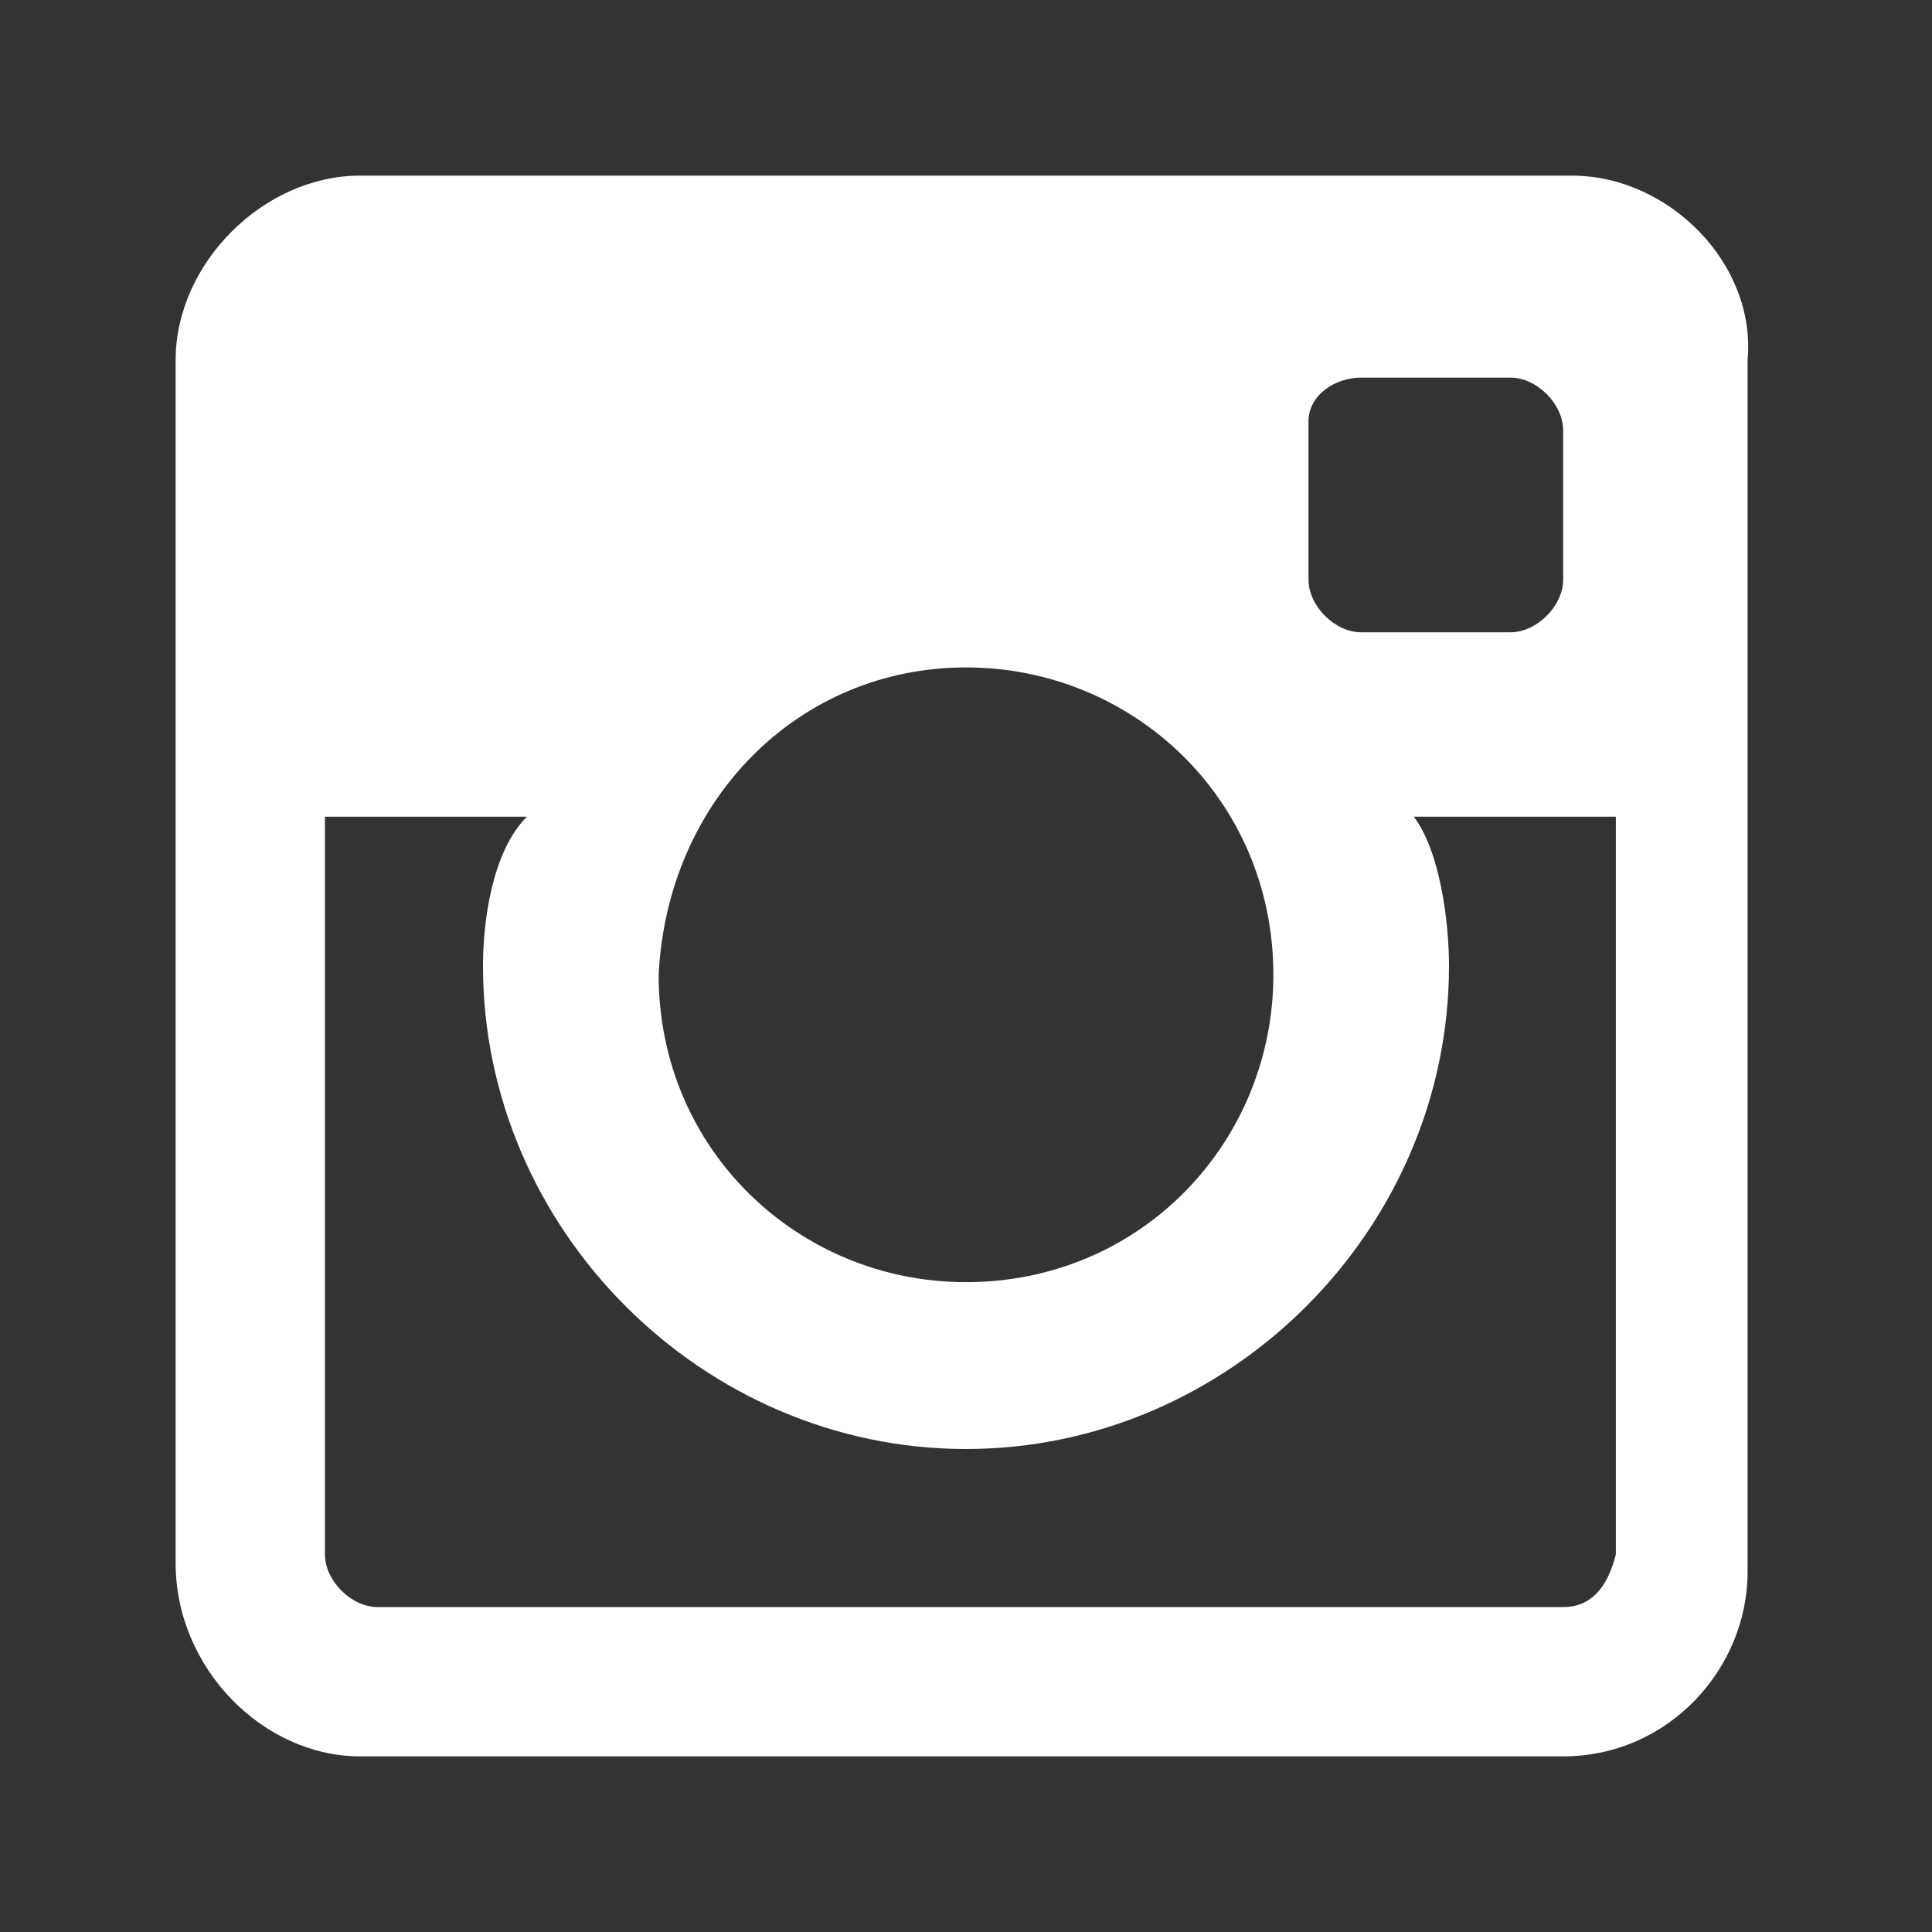 <svg version="1.1" xmlns="http://www.w3.org/2000/svg" xmlns:xlink="http://www.w3.org/1999/xlink" x="0px" y="0px" viewBox="0 0 22 22" style="enable-background:new 0 0 22 22; width: 22px; height: 22px;" xml:space="preserve"><rect x="0" y="0" width="22" height="22" fill="#333333" stroke="none"/><path  fill='#fff' d="M17.9 2H4.1C3 2 2 3 2 4.1v13.7C2 19 3 20 4.1 20h13.7c1.2 0 2.1-1 2.1-2.1V4.1C20 3 19 2 17.9 2zM15.5 4.3h1.7c.3 0 .6.3.6.6v1.7c0 .3-.3.6-.6.6h-1.7c-.3 0-.6-.3-.6-.6V4.8C14.9 4.5 15.2 4.3 15.5 4.3zM11 7.6c1.9 0 3.5 1.5 3.5 3.5 0 1.9-1.5 3.5-3.5 3.5-1.9 0-3.5-1.5-3.5-3.5C7.6 9.1 9.1 7.6 11 7.6zM17.8 18.3H4.3c-.3 0-.6-.3-.6-.6V9.3h2.3C5.6 9.7 5.5 10.5 5.5 11c0 3 2.5 5.5 5.5 5.5 3 0 5.5-2.5 5.5-5.5 0-.5-.1-1.3-.4-1.7h2.3v8.4C18.3 18.1 18.1 18.3 17.8 18.3z"></path></svg>